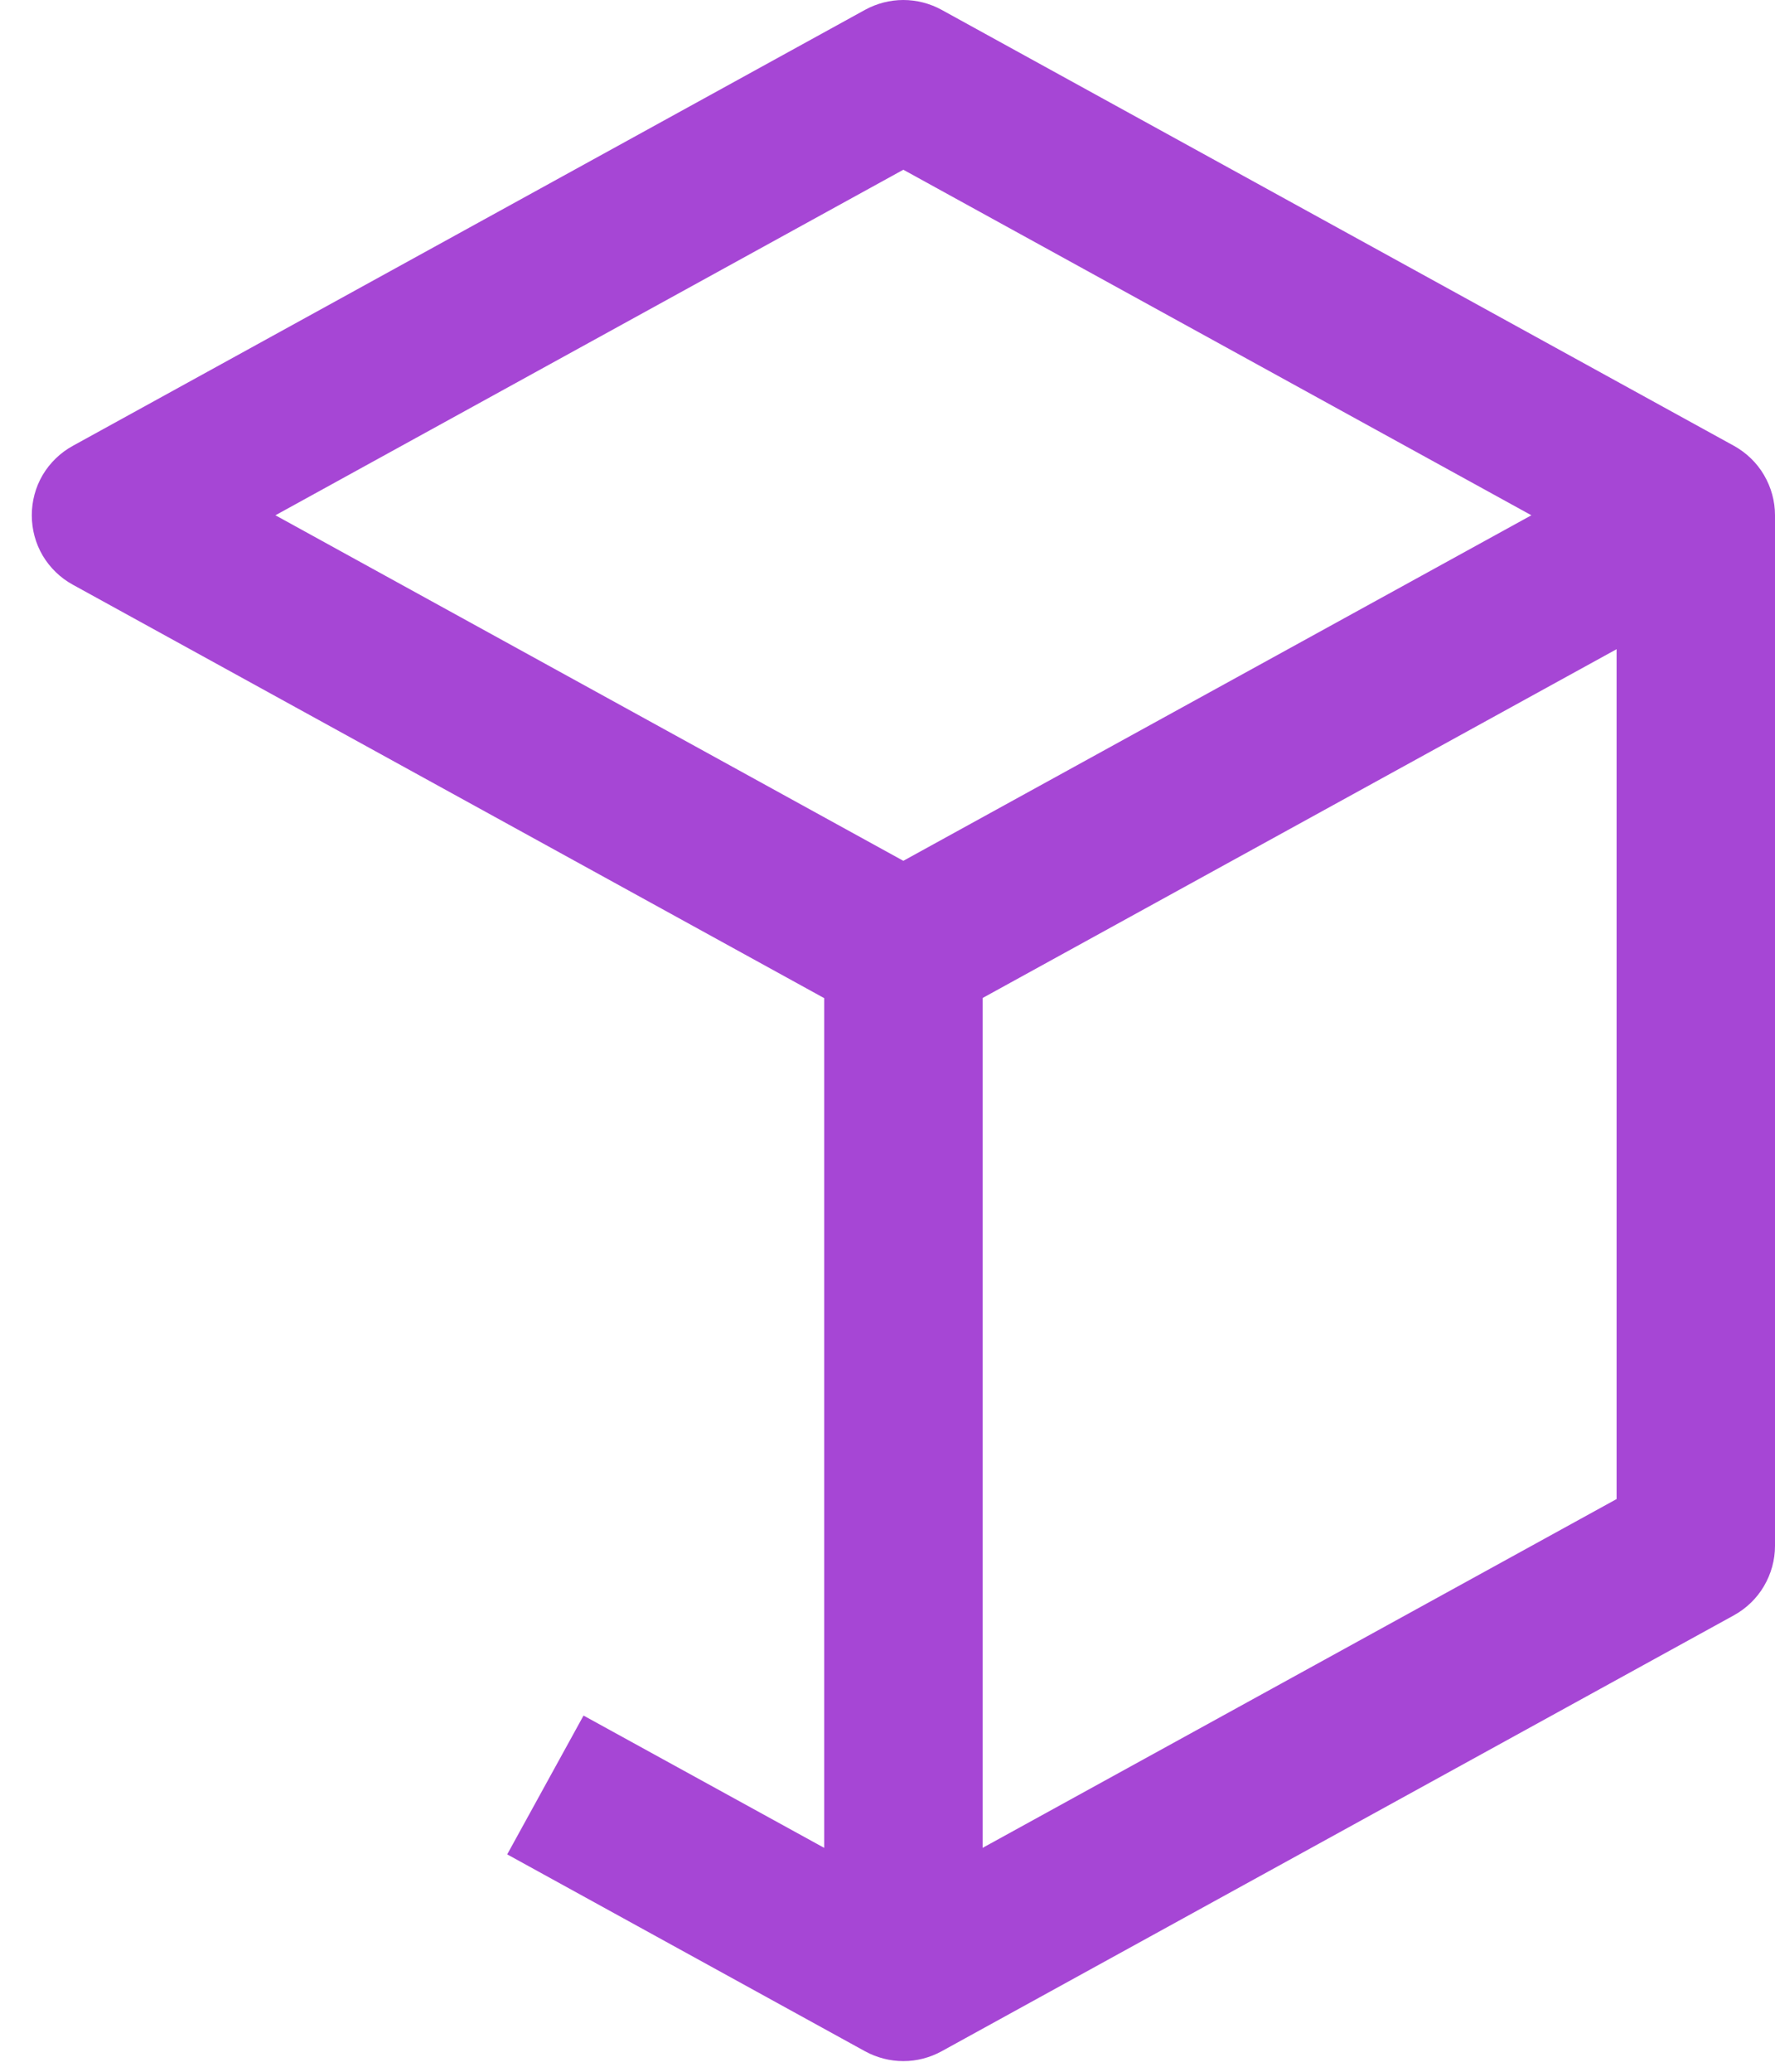 <svg width="12" height="14" viewBox="0 0 12 14" fill="none" xmlns="http://www.w3.org/2000/svg">
<path d="M11.723 3.013L6.365 0.066C6.286 0.023 6.197 0 6.107 0C6.017 0 5.928 0.023 5.849 0.066L0.492 3.013C0.408 3.059 0.338 3.127 0.289 3.209C0.24 3.292 0.215 3.386 0.215 3.482C0.215 3.578 0.24 3.672 0.289 3.755C0.338 3.837 0.408 3.905 0.492 3.951L5.572 6.745V12.487L3.945 11.593L3.429 12.531L5.849 13.862C5.928 13.905 6.017 13.928 6.107 13.928C6.198 13.928 6.286 13.905 6.365 13.862L11.723 10.915C11.806 10.869 11.877 10.801 11.925 10.719C11.974 10.636 12 10.542 12 10.446V3.482C12 3.386 11.974 3.292 11.925 3.209C11.877 3.127 11.806 3.059 11.723 3.013ZM6.107 1.147L10.353 3.482L6.107 5.817L1.862 3.482L6.107 1.147ZM10.929 10.13L6.643 12.487V6.744L10.929 4.387V10.13Z" fill="#A646D5"/>
</svg>
